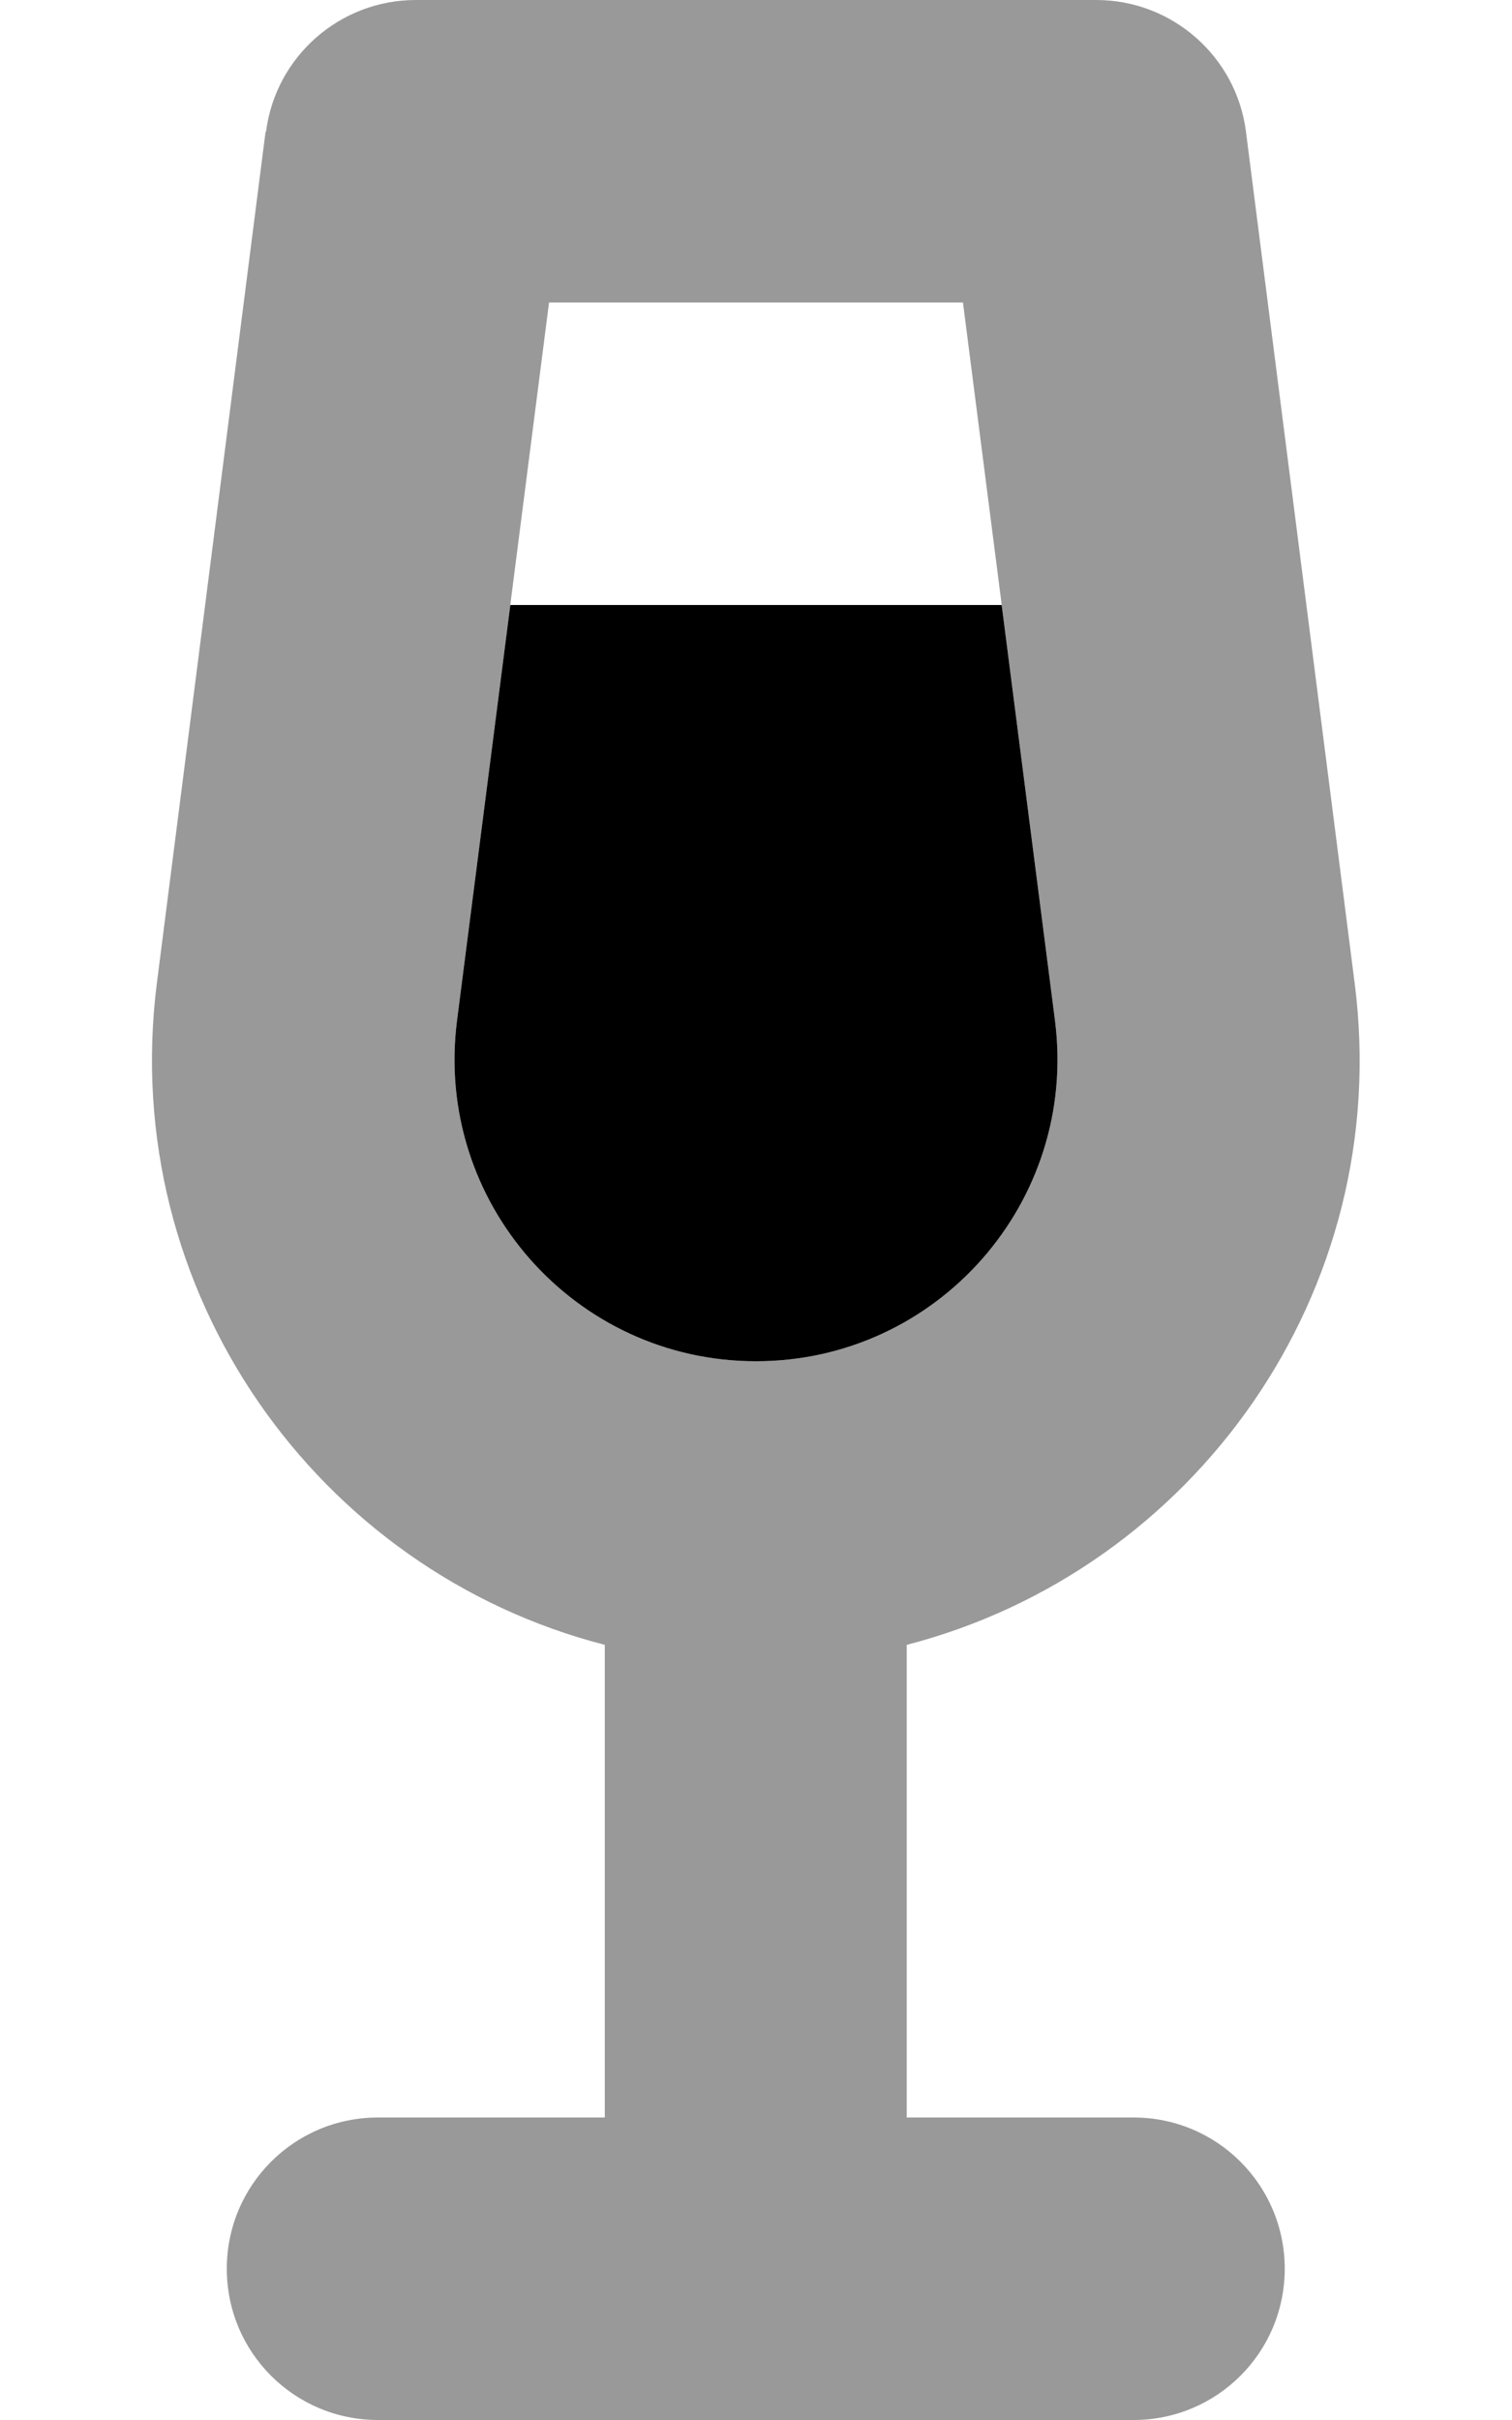 <svg xmlns="http://www.w3.org/2000/svg" viewBox="0 0 320 512" fill="currentColor"><!--! Font Awesome Pro 6.5.0 by @fontawesome - https://fontawesome.com License - https://fontawesome.com/license (Commercial License) Copyright 2023 Fonticons, Inc. --><defs><style>.fa-secondary{opacity:.4}</style></defs><path class="fa-secondary" d="M56.3 27.9C58.3 12 71.9 0 88 0H232c16.1 0 29.7 12 31.7 27.9l23 180.1c8.4 65.4-34.1 124.3-94.8 140V448h48c17.7 0 32 14.3 32 32s-14.3 32-32 32H160 80c-17.7 0-32-14.3-32-32s14.3-32 32-32h48V348C67.3 332.4 24.9 273.4 33.2 208l23-180.1zM116.2 64L96.7 216.1C91.9 254.3 121.6 288 160 288s68.1-33.7 63.3-71.9L203.8 64H116.2z"/><path class="fa-primary" d="M212 128H108L96.7 216.1C91.9 254.3 121.6 288 160 288s68.1-33.7 63.3-71.9L212 128z"/></svg>
